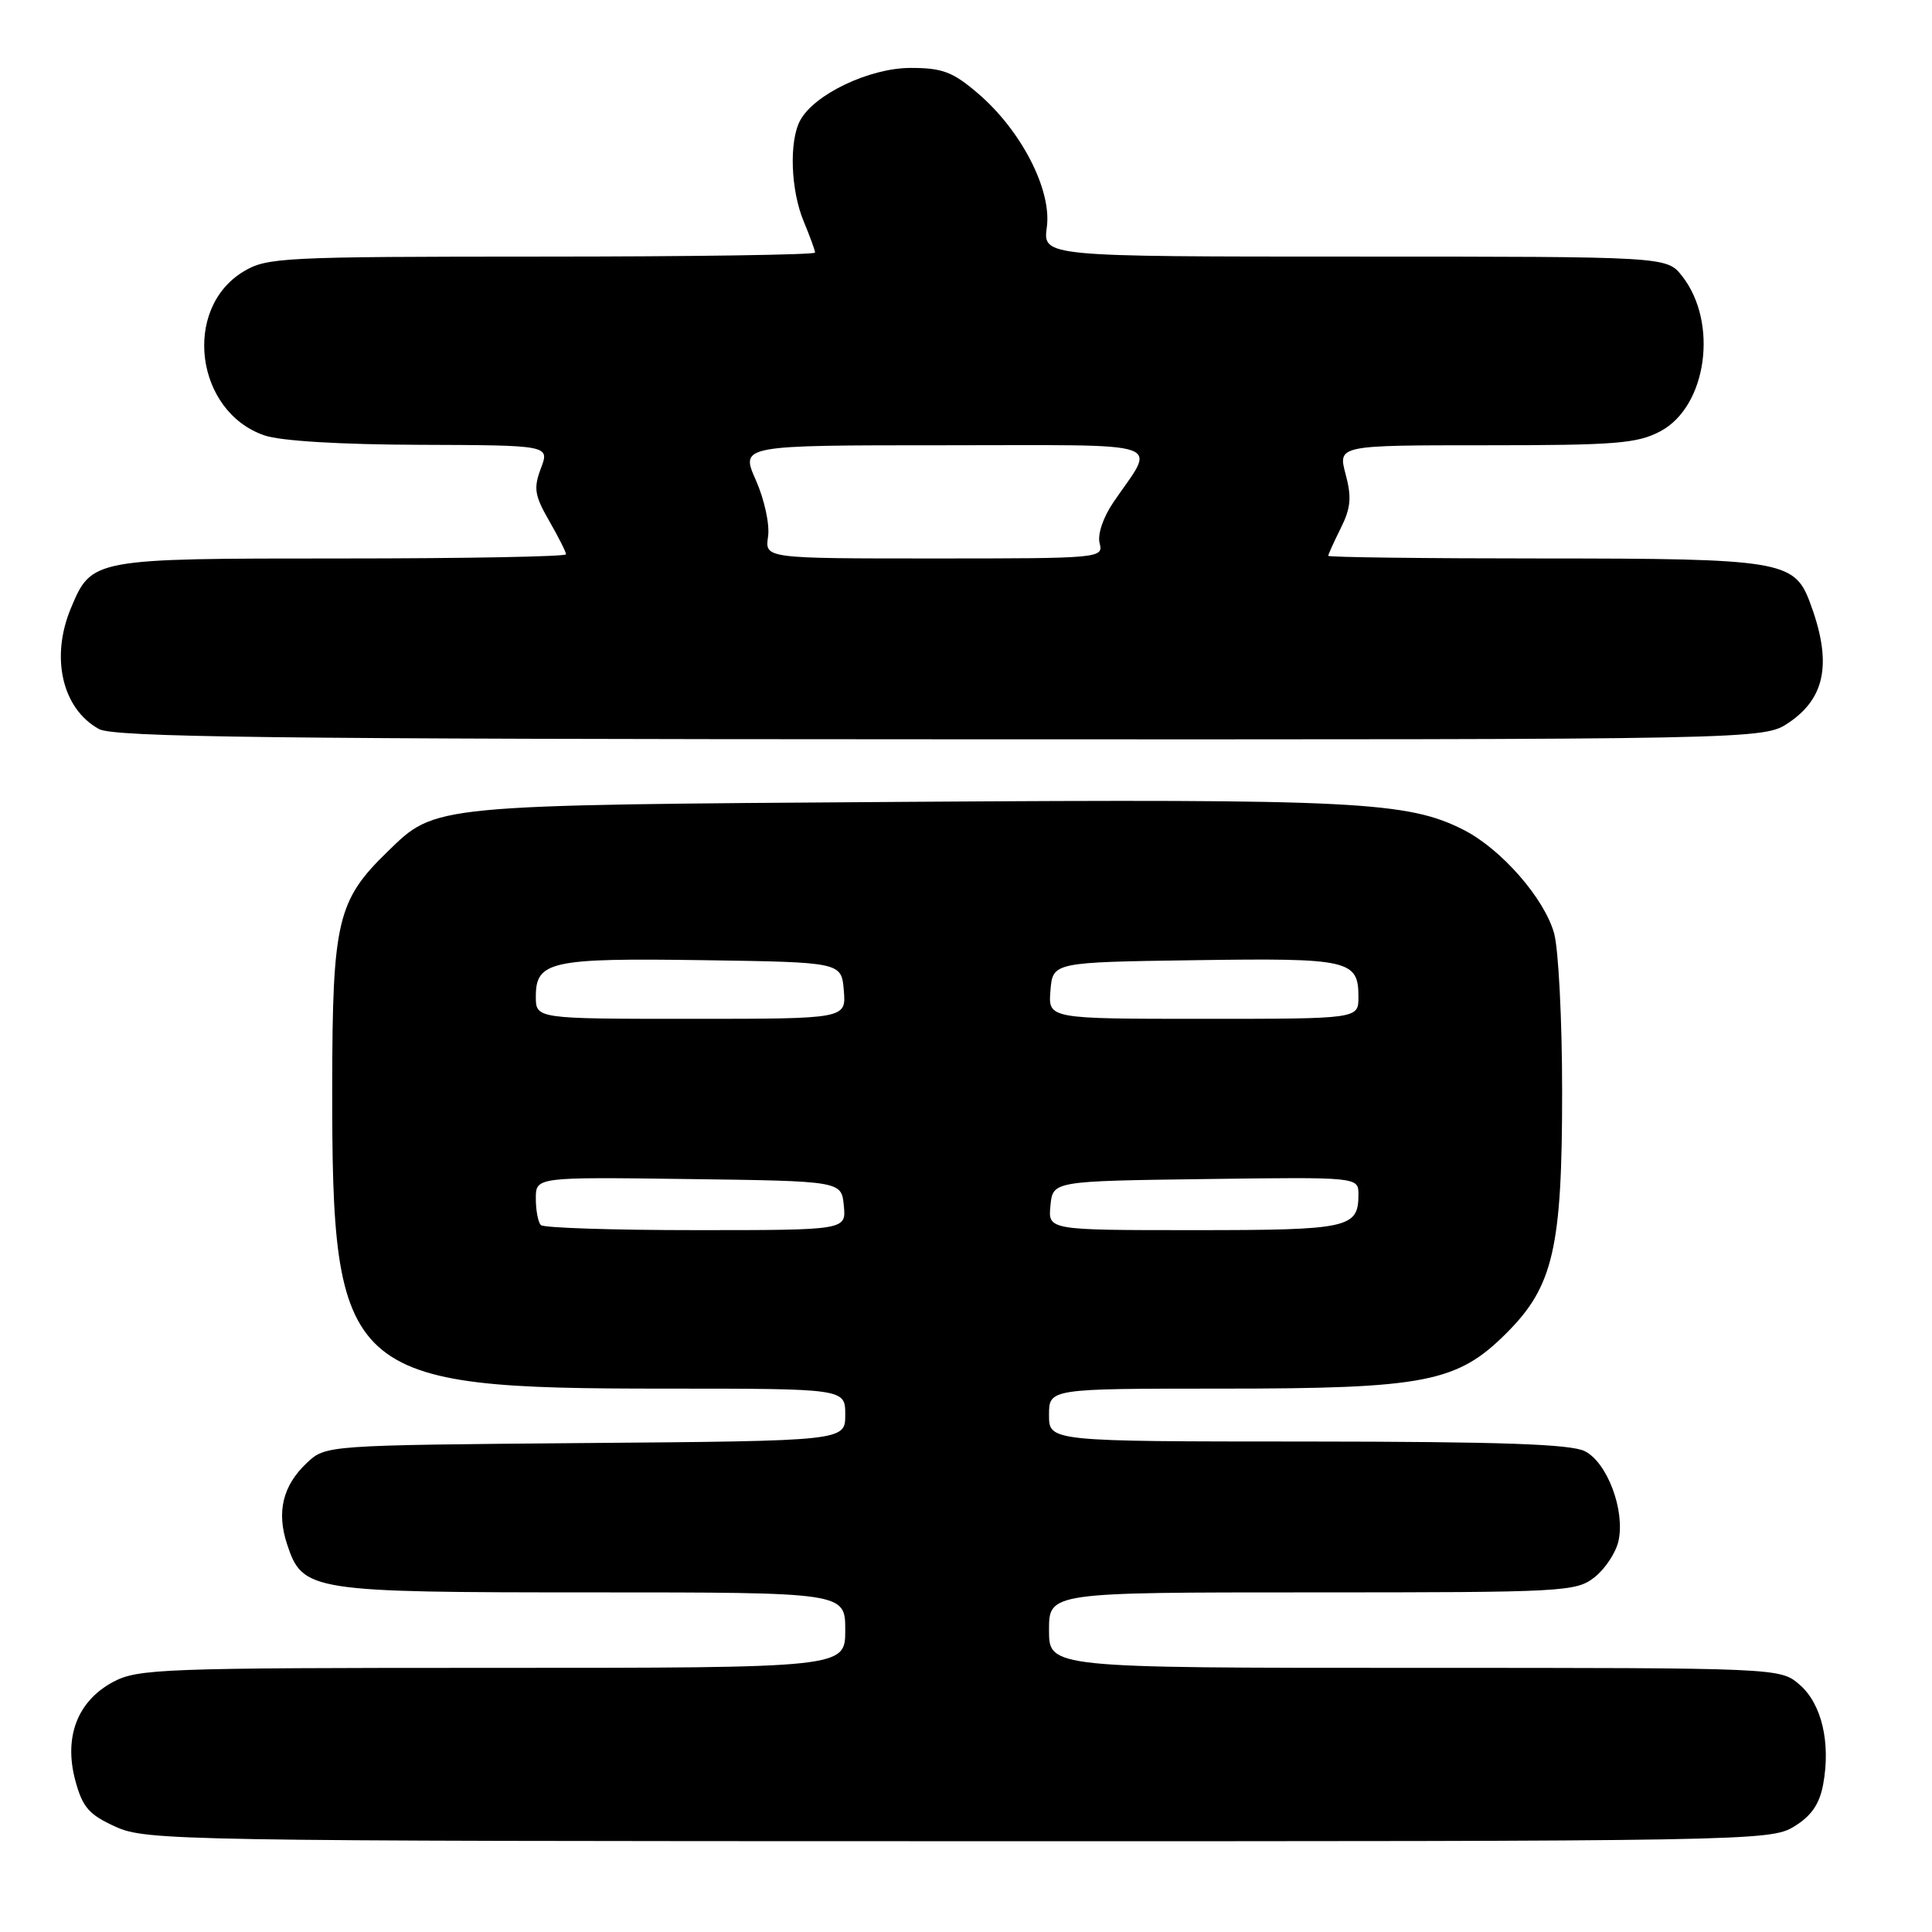 <?xml version="1.0" encoding="UTF-8" standalone="no"?>
<!DOCTYPE svg PUBLIC "-//W3C//DTD SVG 1.1//EN" "http://www.w3.org/Graphics/SVG/1.1/DTD/svg11.dtd" >
<svg xmlns="http://www.w3.org/2000/svg" xmlns:xlink="http://www.w3.org/1999/xlink" version="1.1" viewBox="0 0 256 256">
 <g >
 <path fill="currentColor"
d=" M 237.70 242.04 C 239.99 240.65 241.08 239.08 241.57 236.49 C 242.60 230.96 241.40 225.79 238.48 223.25 C 235.89 221.00 235.89 221.00 187.44 221.00 C 139.00 221.00 139.00 221.00 139.00 216.00 C 139.00 211.00 139.00 211.00 173.87 211.00 C 207.29 211.00 208.84 210.92 211.29 208.99 C 212.70 207.88 214.12 205.72 214.46 204.18 C 215.35 200.13 212.97 193.79 210.00 192.29 C 208.13 191.35 198.83 191.03 173.25 191.01 C 139.00 191.00 139.00 191.00 139.00 187.50 C 139.00 184.00 139.00 184.00 161.82 184.00 C 188.86 184.00 193.09 183.18 199.63 176.63 C 205.83 170.44 207.00 165.33 206.99 144.57 C 206.99 135.18 206.51 125.78 205.93 123.68 C 204.64 119.04 198.95 112.53 193.97 109.98 C 186.55 106.20 179.68 105.85 119.96 106.25 C 56.83 106.68 57.79 106.59 51.35 112.85 C 44.70 119.30 44.05 122.07 44.02 143.79 C 43.98 182.54 45.58 184.00 88.21 184.00 C 112.00 184.00 112.00 184.00 112.00 187.46 C 112.00 190.93 112.00 190.93 77.58 191.21 C 43.16 191.50 43.16 191.50 40.66 193.84 C 37.47 196.85 36.62 200.32 38.04 204.62 C 40.10 210.85 41.03 211.00 78.45 211.00 C 112.00 211.00 112.00 211.00 112.00 216.00 C 112.00 221.00 112.00 221.00 65.23 221.00 C 21.49 221.00 18.24 221.12 14.98 222.87 C 10.26 225.40 8.43 230.17 9.98 235.93 C 10.94 239.48 11.78 240.45 15.31 242.05 C 19.34 243.89 23.49 243.96 127.00 243.97 C 231.81 243.99 234.58 243.94 237.70 242.04 Z  M 237.03 95.75 C 241.97 92.41 242.78 87.64 239.78 79.70 C 237.74 74.32 235.79 74.00 204.55 74.00 C 188.85 74.00 176.00 73.84 176.00 73.65 C 176.00 73.46 176.75 71.81 177.66 69.98 C 178.99 67.32 179.12 65.89 178.30 62.83 C 177.28 59.00 177.28 59.00 196.90 59.00 C 214.11 59.00 216.96 58.77 220.02 57.14 C 226.18 53.86 227.73 42.74 222.88 36.57 C 220.85 34.00 220.85 34.00 179.52 34.00 C 138.19 34.00 138.19 34.00 138.71 30.10 C 139.38 25.16 135.33 17.30 129.60 12.39 C 126.25 9.52 124.88 9.00 120.66 9.00 C 115.22 9.00 107.87 12.50 106.02 15.97 C 104.54 18.73 104.77 25.21 106.50 29.35 C 107.32 31.32 108.00 33.18 108.00 33.47 C 108.00 33.76 91.69 34.00 71.75 34.00 C 37.28 34.01 35.34 34.11 32.23 36.00 C 24.13 40.94 25.90 54.55 35.03 57.69 C 37.16 58.43 45.12 58.91 55.66 58.94 C 72.83 59.00 72.83 59.00 71.67 62.06 C 70.68 64.69 70.83 65.65 72.76 69.00 C 73.99 71.14 75.00 73.14 75.00 73.45 C 75.00 73.75 61.60 74.00 45.22 74.00 C 12.19 74.00 12.15 74.01 9.39 80.60 C 6.67 87.12 8.24 93.91 13.11 96.60 C 15.05 97.68 35.96 97.94 124.60 97.96 C 233.70 98.00 233.70 98.00 237.03 95.75 Z  M 71.67 162.33 C 71.30 161.97 71.00 160.38 71.00 158.81 C 71.00 155.96 71.00 155.96 91.25 156.23 C 111.50 156.50 111.50 156.50 111.81 159.75 C 112.13 163.00 112.13 163.00 92.23 163.00 C 81.29 163.00 72.03 162.70 71.67 162.33 Z  M 139.19 159.75 C 139.50 156.50 139.50 156.50 159.75 156.23 C 180.00 155.96 180.00 155.96 180.00 158.28 C 180.00 162.73 178.74 163.00 158.24 163.00 C 138.87 163.00 138.87 163.00 139.19 159.75 Z  M 71.00 132.04 C 71.00 127.36 73.00 126.93 93.23 127.23 C 111.50 127.50 111.50 127.50 111.81 131.25 C 112.12 135.00 112.12 135.00 91.56 135.00 C 71.00 135.00 71.00 135.00 71.00 132.04 Z  M 139.19 131.25 C 139.50 127.50 139.50 127.50 158.37 127.23 C 178.83 126.93 180.00 127.20 180.00 132.12 C 180.00 135.00 180.00 135.00 159.44 135.00 C 138.88 135.00 138.88 135.00 139.19 131.25 Z  M 101.77 71.11 C 102.01 69.50 101.29 66.19 100.15 63.61 C 98.11 59.00 98.11 59.00 125.09 59.00 C 155.52 59.00 153.19 58.22 147.54 66.54 C 146.16 68.57 145.40 70.83 145.71 72.00 C 146.22 73.96 145.74 74.00 123.79 74.00 C 101.35 74.00 101.35 74.00 101.77 71.11 Z "/>
</g>
</svg>